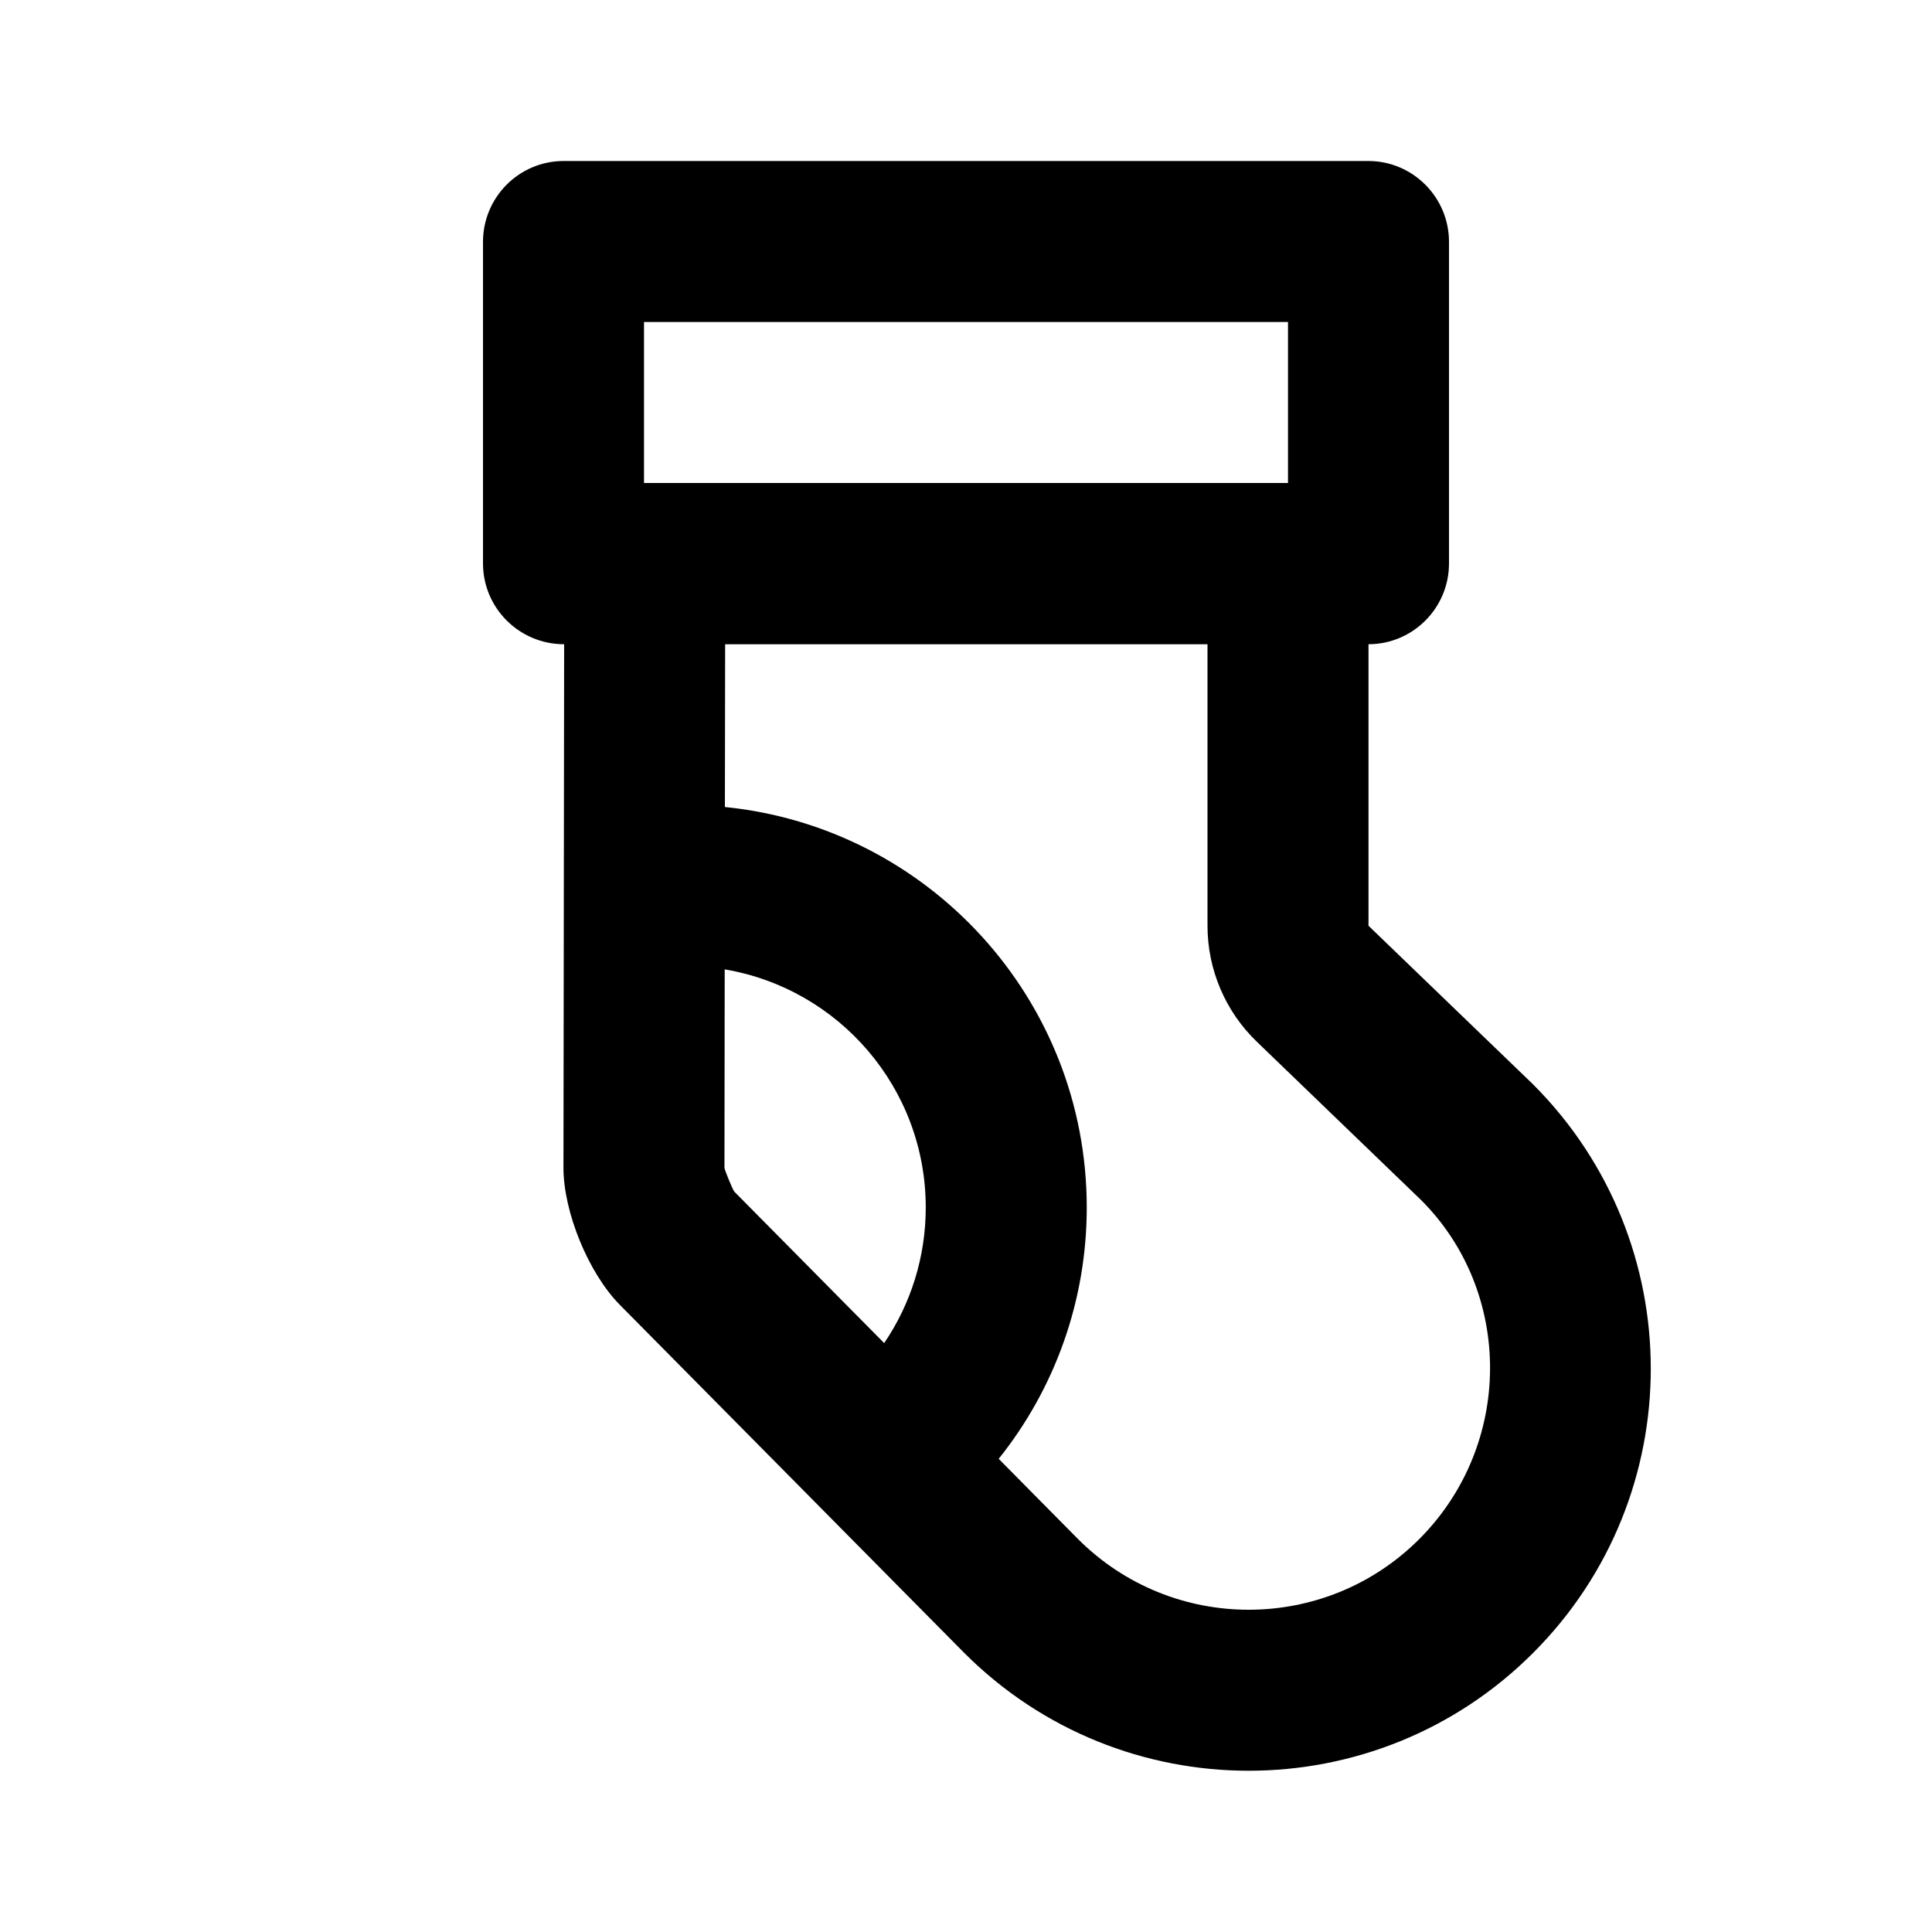 <?xml version="1.0" encoding="UTF-8"?>
<svg width="48px" height="48px" viewBox="0 0 48 48" version="1.1" xmlns="http://www.w3.org/2000/svg" xmlns:xlink="http://www.w3.org/1999/xlink">
    <!-- Generator: Sketch 43.2 (39069) - http://www.bohemiancoding.com/sketch -->
    <title>theicons.co/svg/others-35</title>
    <desc>Created with Sketch.</desc>
    <defs></defs>
    <g id="The-Icons" stroke="none" stroke-width="1" fill="none" fill-rule="evenodd">
        <path d="M27,30 C27,32.312 26.209,34.499 24.812,36.244 L26.785,38.239 C29.125,40.578 32.92,40.579 35.259,38.24 C37.599,35.9 37.598,32.107 35.31,29.818 L31.224,25.88 C30.442,25.126 30,24.086 30,23 L30,16.006 L18.016,16.006 L18.01,20.05 C23.059,20.557 27,24.818 27,30 Z M17.999,29.013 C17.999,29.061 18.207,29.569 18.246,29.608 L21.967,33.369 C22.631,32.392 23,31.227 23,30 C23,27.029 20.84,24.562 18.005,24.084 L17.999,29.013 Z M34,23 L38.086,26.938 C41.988,30.84 41.99,37.166 38.087,41.069 C34.186,44.97 27.858,44.968 23.957,41.067 L15.402,32.421 C14.619,31.63 13.997,30.108 13.999,29.008 L14.016,16.006 C12.898,16.006 12,15.104 12,13.997 L12,6.01 C12,4.9 12.897,4 14.005,4 L33.995,4 C35.102,4 36,4.902 36,6.01 L36,13.997 C36,15.105 35.106,16.003 34,16.006 L34,23 Z M16,8 L16,12 L32,12 L32,8 L16,8 Z" id="Combined-Shape" fill="#000000"></path>
    </g>
</svg>